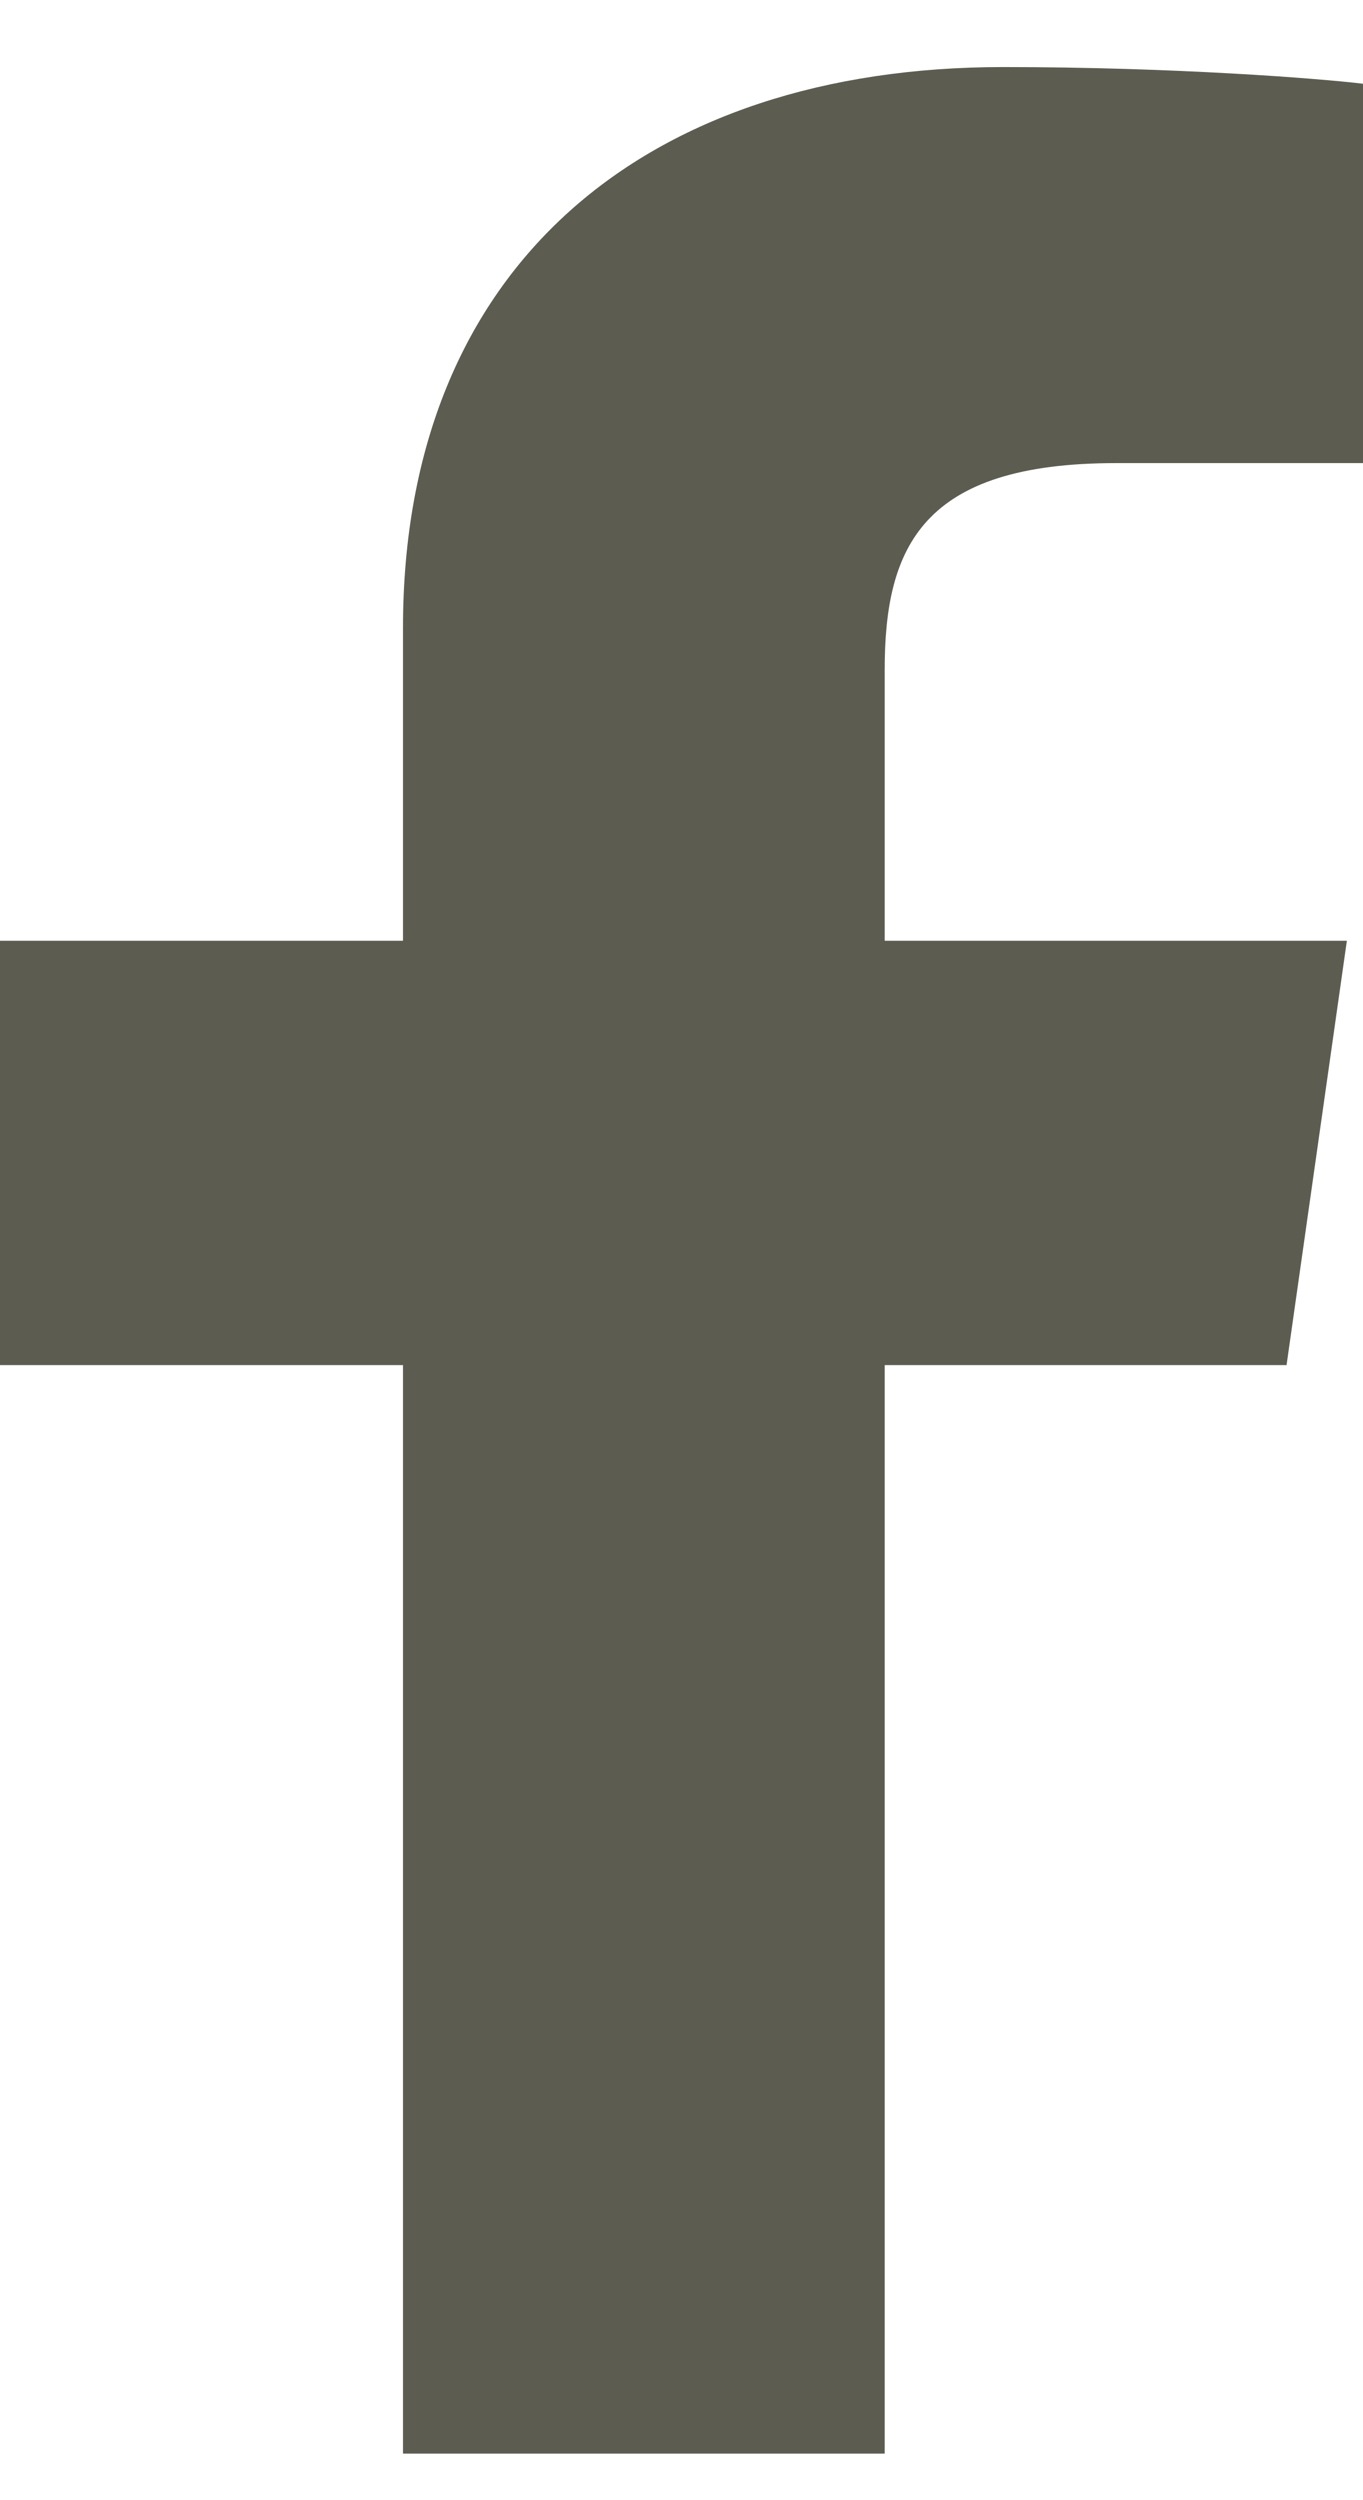 <svg width="12" height="22" viewBox="0 0 12 22" fill="none" xmlns="http://www.w3.org/2000/svg">
<path d="M8.832 0.59C5.696 0.59 3.548 2.329 3.548 5.524V8.278H0V12.012H3.548V21.59H7.789V12.012H11.327L11.858 8.278H7.789V5.893C7.789 4.812 8.12 4.075 9.825 4.075H12V0.737C11.624 0.691 10.334 0.59 8.832 0.59V0.59Z" fill="#5C5C50"/>
</svg>
